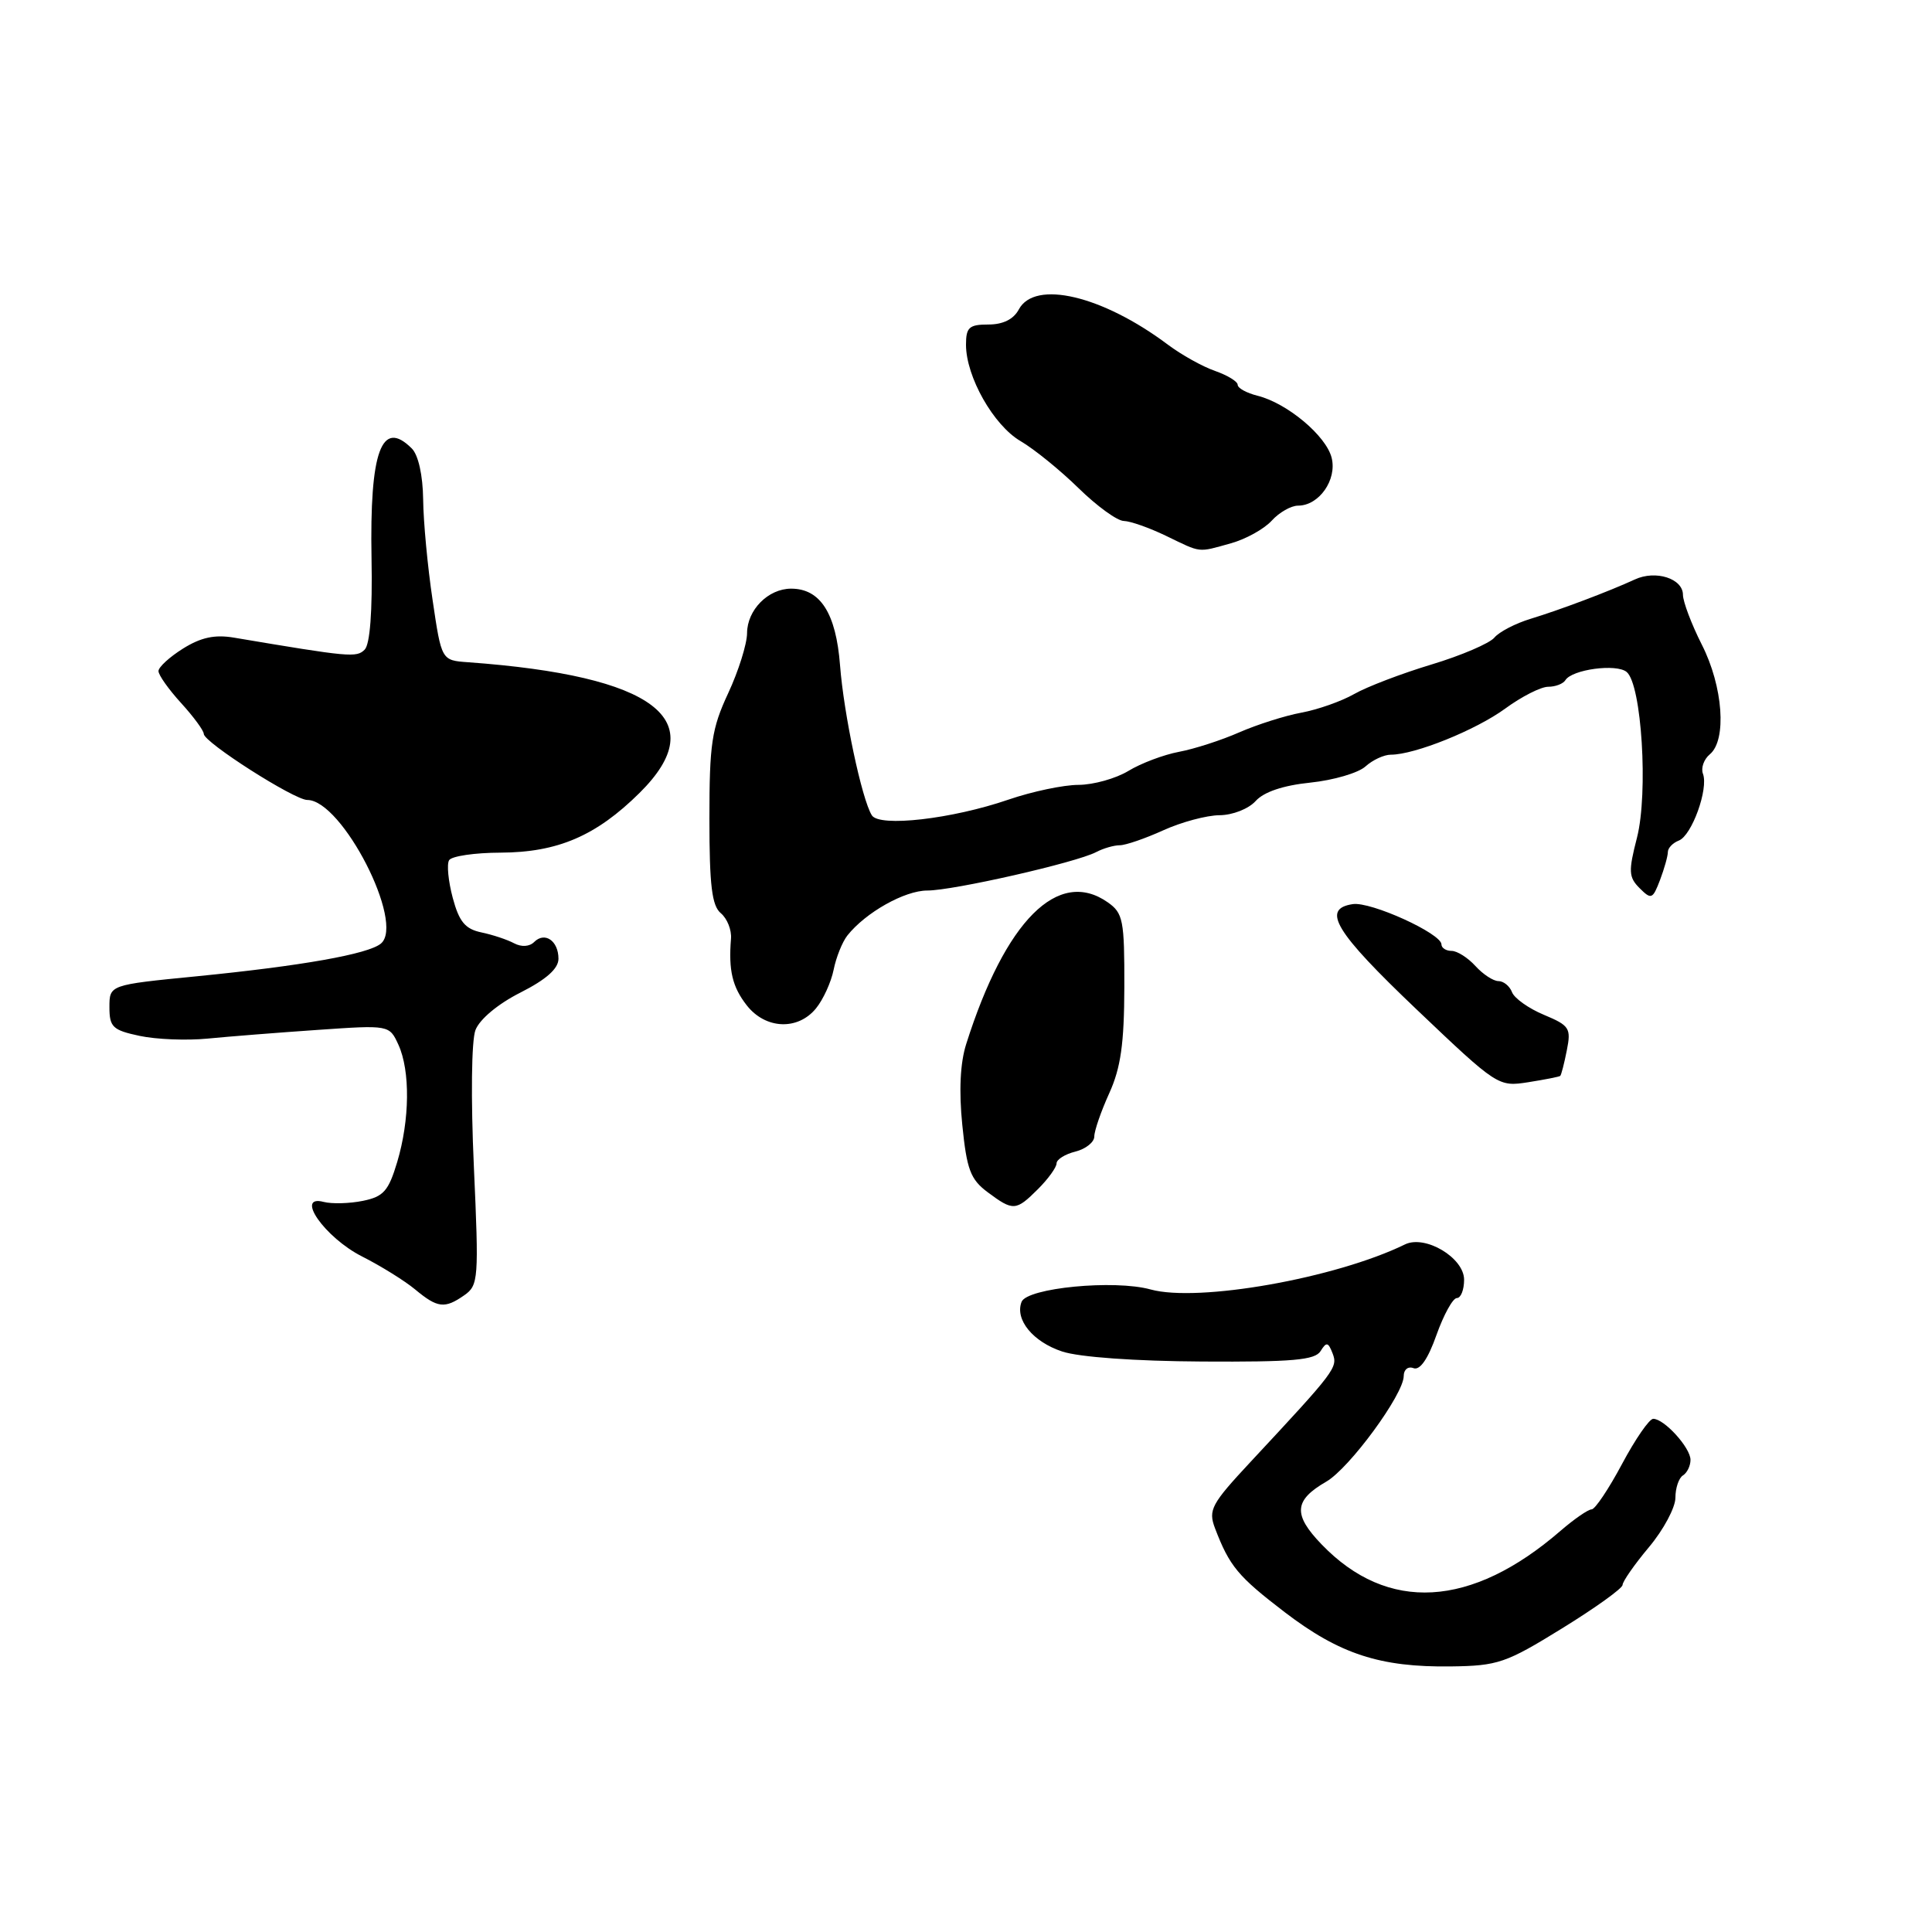 <?xml version="1.0" encoding="UTF-8" standalone="no"?>
<!DOCTYPE svg PUBLIC "-//W3C//DTD SVG 1.1//EN" "http://www.w3.org/Graphics/SVG/1.1/DTD/svg11.dtd" >
<svg xmlns="http://www.w3.org/2000/svg" xmlns:xlink="http://www.w3.org/1999/xlink" version="1.1" viewBox="0 0 256 256">
 <g >
 <path fill="currentColor"
d=" M 206.98 215.77 C 211.39 213.05 215.00 210.46 215.00 210.01 C 215.00 209.56 216.57 207.30 218.50 205.00 C 220.43 202.70 222.00 199.75 222.00 198.46 C 222.00 197.17 222.45 195.84 223.00 195.50 C 223.55 195.16 224.00 194.23 224.00 193.44 C 224.00 191.83 220.52 188.00 219.06 188.00 C 218.54 188.00 216.68 190.70 214.92 194.00 C 213.16 197.30 211.35 200.00 210.90 200.00 C 210.44 200.00 208.59 201.28 206.78 202.84 C 194.94 213.09 183.86 213.72 175.12 204.64 C 171.31 200.69 171.45 198.80 175.73 196.33 C 178.81 194.56 186.00 184.75 186.00 182.33 C 186.00 181.47 186.58 181.01 187.30 181.29 C 188.15 181.61 189.22 180.07 190.34 176.89 C 191.30 174.20 192.51 172.00 193.04 172.00 C 193.57 172.00 194.00 170.91 194.00 169.57 C 194.00 166.66 188.85 163.59 186.17 164.89 C 176.98 169.38 158.76 172.60 152.46 170.86 C 147.65 169.53 136.07 170.65 135.36 172.51 C 134.46 174.86 136.87 177.80 140.74 179.08 C 142.99 179.83 150.43 180.36 159.29 180.41 C 171.29 180.48 174.24 180.22 174.98 179.03 C 175.76 177.78 175.99 177.82 176.58 179.34 C 177.29 181.20 176.95 181.64 165.74 193.67 C 160.50 199.29 160.08 200.07 160.99 202.49 C 162.92 207.54 164.02 208.87 170.24 213.63 C 177.51 219.18 182.87 220.93 192.23 220.81 C 198.48 220.73 199.53 220.37 206.98 215.77 Z  M 61.53 171.62 C 63.40 170.31 63.46 169.46 62.79 154.58 C 62.38 145.53 62.47 137.89 63.00 136.49 C 63.55 135.06 65.97 133.03 68.96 131.52 C 72.38 129.79 74.00 128.35 74.00 127.04 C 74.00 124.67 72.19 123.41 70.78 124.82 C 70.16 125.44 69.10 125.51 68.12 124.99 C 67.23 124.51 65.28 123.86 63.79 123.55 C 61.64 123.10 60.84 122.14 59.99 118.97 C 59.40 116.76 59.18 114.51 59.51 113.98 C 59.85 113.44 62.90 112.99 66.31 112.98 C 73.90 112.95 78.99 110.76 84.75 105.06 C 94.50 95.40 86.80 89.54 62.00 87.75 C 58.50 87.50 58.50 87.50 57.32 79.50 C 56.66 75.10 56.10 69.11 56.07 66.18 C 56.03 62.98 55.43 60.29 54.57 59.43 C 50.56 55.42 48.97 59.77 49.23 74.00 C 49.36 80.98 49.03 85.37 48.32 86.08 C 47.24 87.16 46.37 87.08 31.00 84.49 C 28.45 84.06 26.62 84.46 24.25 85.94 C 22.46 87.06 21.00 88.40 21.00 88.92 C 21.00 89.45 22.35 91.35 24.00 93.16 C 25.65 94.97 27.00 96.81 27.00 97.24 C 27.00 98.35 38.99 106.00 40.72 106.00 C 45.33 106.00 53.70 122.34 50.47 125.03 C 48.78 126.43 39.95 127.99 26.00 129.37 C 14.50 130.50 14.50 130.50 14.50 133.46 C 14.50 136.09 14.93 136.50 18.50 137.26 C 20.70 137.73 24.75 137.89 27.50 137.62 C 30.25 137.35 36.80 136.83 42.05 136.47 C 51.59 135.81 51.59 135.81 52.80 138.45 C 54.37 141.91 54.30 148.39 52.63 153.98 C 51.48 157.81 50.83 158.56 48.08 159.12 C 46.31 159.48 43.98 159.54 42.89 159.26 C 39.02 158.25 43.05 163.99 47.96 166.48 C 50.47 167.75 53.64 169.72 55.01 170.86 C 57.98 173.33 58.93 173.44 61.53 171.62 Z  M 137.55 157.55 C 138.90 156.20 140.00 154.67 140.00 154.15 C 140.00 153.64 141.12 152.93 142.50 152.59 C 143.88 152.24 145.00 151.34 145.00 150.59 C 145.00 149.84 145.89 147.26 146.98 144.86 C 148.51 141.49 148.96 138.29 148.98 130.81 C 149.00 121.91 148.82 120.99 146.78 119.56 C 140.22 114.96 133.21 121.98 128.03 138.33 C 127.23 140.83 127.05 144.55 127.51 149.07 C 128.10 154.96 128.59 156.27 130.85 157.96 C 134.26 160.50 134.61 160.48 137.55 157.55 Z  M 206.74 142.56 C 206.87 142.45 207.27 140.92 207.61 139.18 C 208.20 136.24 207.97 135.89 204.58 134.47 C 202.56 133.63 200.66 132.28 200.35 131.47 C 200.04 130.66 199.23 130.00 198.55 130.00 C 197.87 130.00 196.50 129.10 195.50 128.00 C 194.50 126.90 193.08 126.00 192.35 126.00 C 191.61 126.00 191.00 125.61 191.00 125.14 C 191.00 123.70 181.64 119.44 179.25 119.80 C 175.05 120.43 176.89 123.46 187.71 133.76 C 198.42 143.95 198.53 144.02 202.50 143.40 C 204.70 143.05 206.61 142.68 206.74 142.56 Z  M 108.12 133.62 C 109.07 132.46 110.13 130.15 110.46 128.50 C 110.79 126.85 111.61 124.81 112.28 123.96 C 114.70 120.91 119.87 118.00 122.87 118.00 C 126.32 118.00 142.58 114.30 145.24 112.91 C 146.19 112.41 147.60 112.00 148.38 112.00 C 149.15 112.00 151.74 111.11 154.14 110.02 C 156.54 108.93 159.89 108.03 161.60 108.02 C 163.32 108.01 165.44 107.18 166.38 106.14 C 167.47 104.93 170.03 104.07 173.63 103.70 C 176.70 103.38 179.98 102.42 180.93 101.56 C 181.88 100.70 183.39 100.00 184.29 100.00 C 187.47 100.00 195.55 96.74 199.45 93.89 C 201.62 92.30 204.18 91.00 205.14 91.00 C 206.10 91.00 207.12 90.61 207.42 90.13 C 208.30 88.70 214.19 87.91 215.54 89.04 C 217.53 90.68 218.42 105.07 216.91 110.99 C 215.76 115.46 215.80 116.23 217.26 117.69 C 218.80 119.23 218.99 119.15 219.96 116.61 C 220.53 115.10 221.00 113.43 221.00 112.90 C 221.00 112.37 221.65 111.69 222.45 111.38 C 224.17 110.72 226.41 104.52 225.65 102.53 C 225.36 101.77 225.77 100.61 226.56 99.95 C 228.83 98.07 228.32 90.96 225.50 85.42 C 224.13 82.71 223.01 79.74 223.00 78.82 C 223.00 76.66 219.39 75.50 216.63 76.78 C 213.20 78.36 206.79 80.78 202.83 81.99 C 200.81 82.60 198.64 83.73 198.01 84.49 C 197.37 85.25 193.63 86.86 189.68 88.05 C 185.73 89.24 181.12 91.00 179.44 91.96 C 177.76 92.92 174.61 94.03 172.44 94.43 C 170.27 94.83 166.57 96.01 164.21 97.04 C 161.85 98.08 158.26 99.24 156.23 99.62 C 154.20 100.00 151.18 101.14 149.52 102.15 C 147.86 103.16 144.88 103.99 142.91 104.00 C 140.93 104.00 136.76 104.88 133.64 105.95 C 126.14 108.53 116.51 109.63 115.52 108.03 C 114.19 105.88 111.81 94.65 111.31 88.16 C 110.78 81.26 108.70 78.00 104.83 78.00 C 101.79 78.00 99.00 80.82 98.99 83.90 C 98.98 85.33 97.86 88.91 96.49 91.85 C 94.30 96.55 94.00 98.56 94.00 108.48 C 94.00 117.34 94.33 120.03 95.52 121.01 C 96.35 121.71 96.96 123.22 96.86 124.39 C 96.52 128.60 97.04 130.78 98.97 133.24 C 101.45 136.38 105.72 136.56 108.12 133.62 Z  M 163.10 71.99 C 165.08 71.44 167.51 70.09 168.51 68.99 C 169.50 67.90 171.07 67.00 172.00 67.00 C 174.78 67.00 177.18 63.58 176.45 60.66 C 175.72 57.74 170.57 53.43 166.64 52.44 C 165.19 52.08 164.00 51.43 164.00 50.99 C 164.00 50.55 162.65 49.73 161.00 49.15 C 159.35 48.58 156.54 47.01 154.75 45.67 C 146.07 39.16 137.12 37.04 135.00 41.00 C 134.30 42.31 132.91 43.00 130.96 43.00 C 128.41 43.00 128.00 43.38 128.00 45.68 C 128.00 49.92 131.65 56.36 135.23 58.45 C 137.03 59.50 140.49 62.31 142.91 64.68 C 145.34 67.06 148.04 69.02 148.91 69.03 C 149.79 69.05 152.30 69.94 154.50 71.00 C 159.26 73.30 158.64 73.23 163.10 71.99 Z "/>
</g>
</svg>